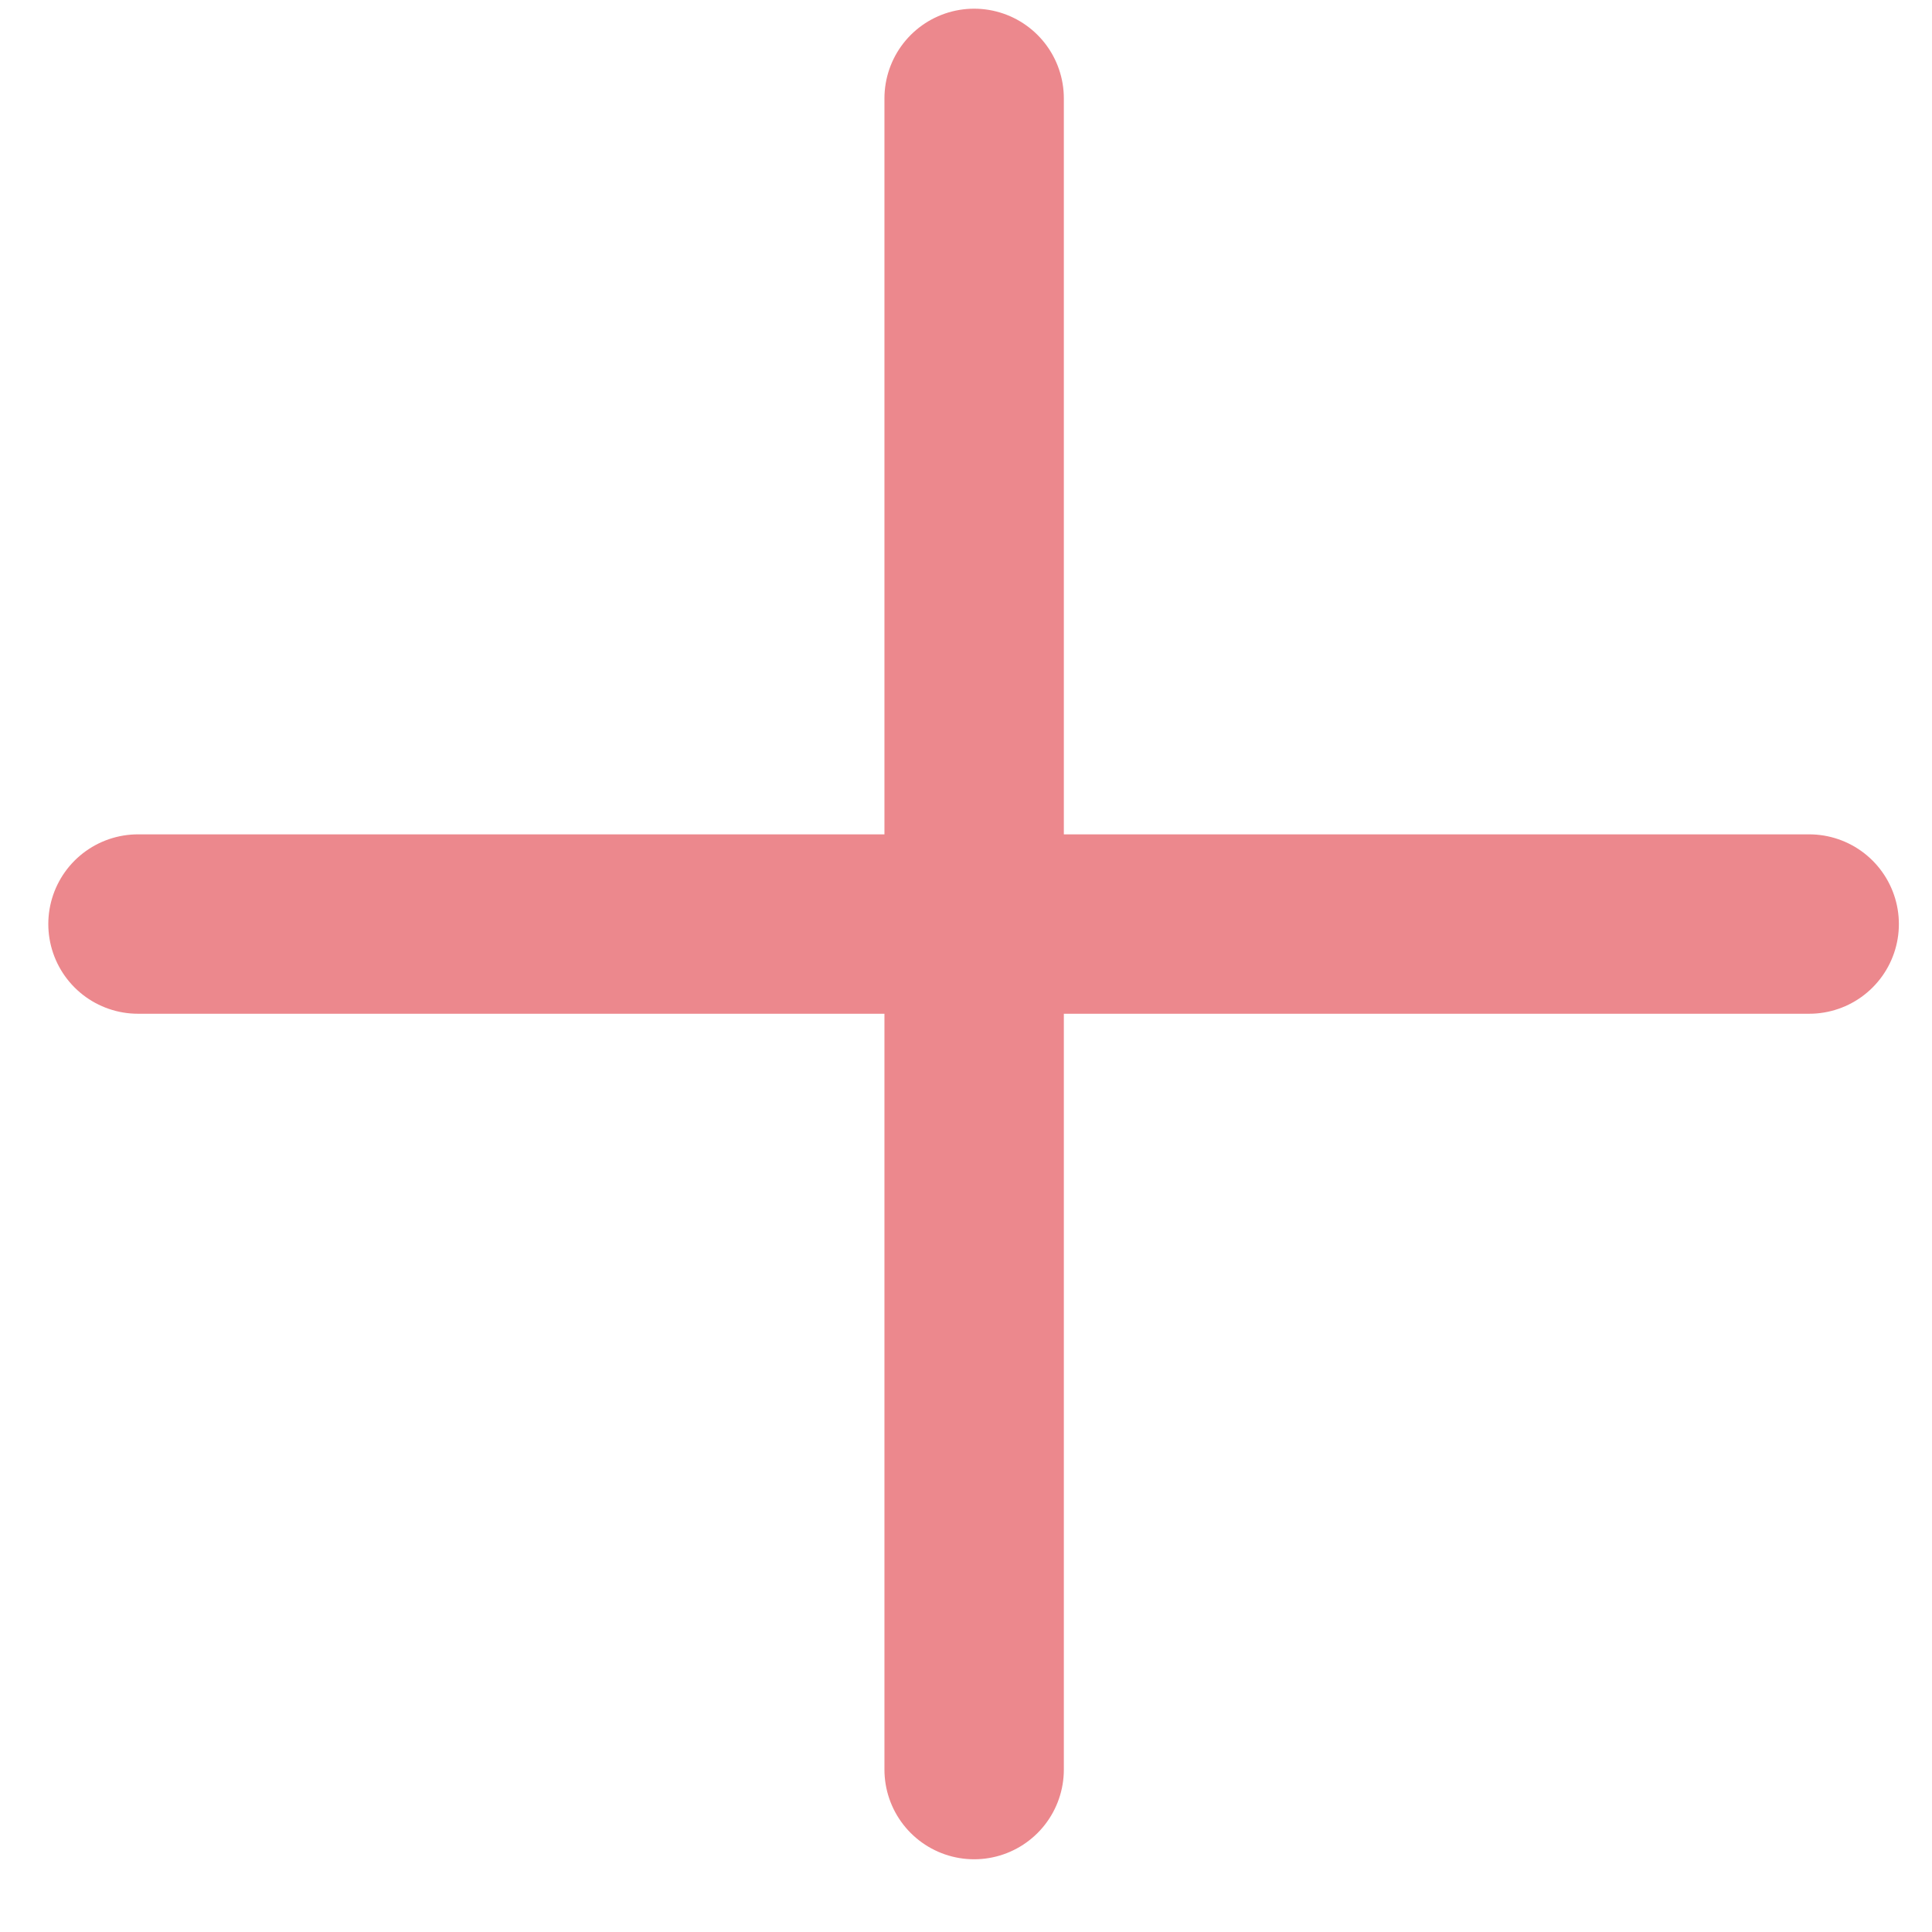 <svg width="14" height="14" viewBox="0 0 14 14" fill="none" xmlns="http://www.w3.org/2000/svg">
<path d="M7.059 0.713V12.823M13.11 6.696H1" stroke="#EC888D" stroke-width="1.3" stroke-linecap="round" stroke-linejoin="round"/>
</svg>
